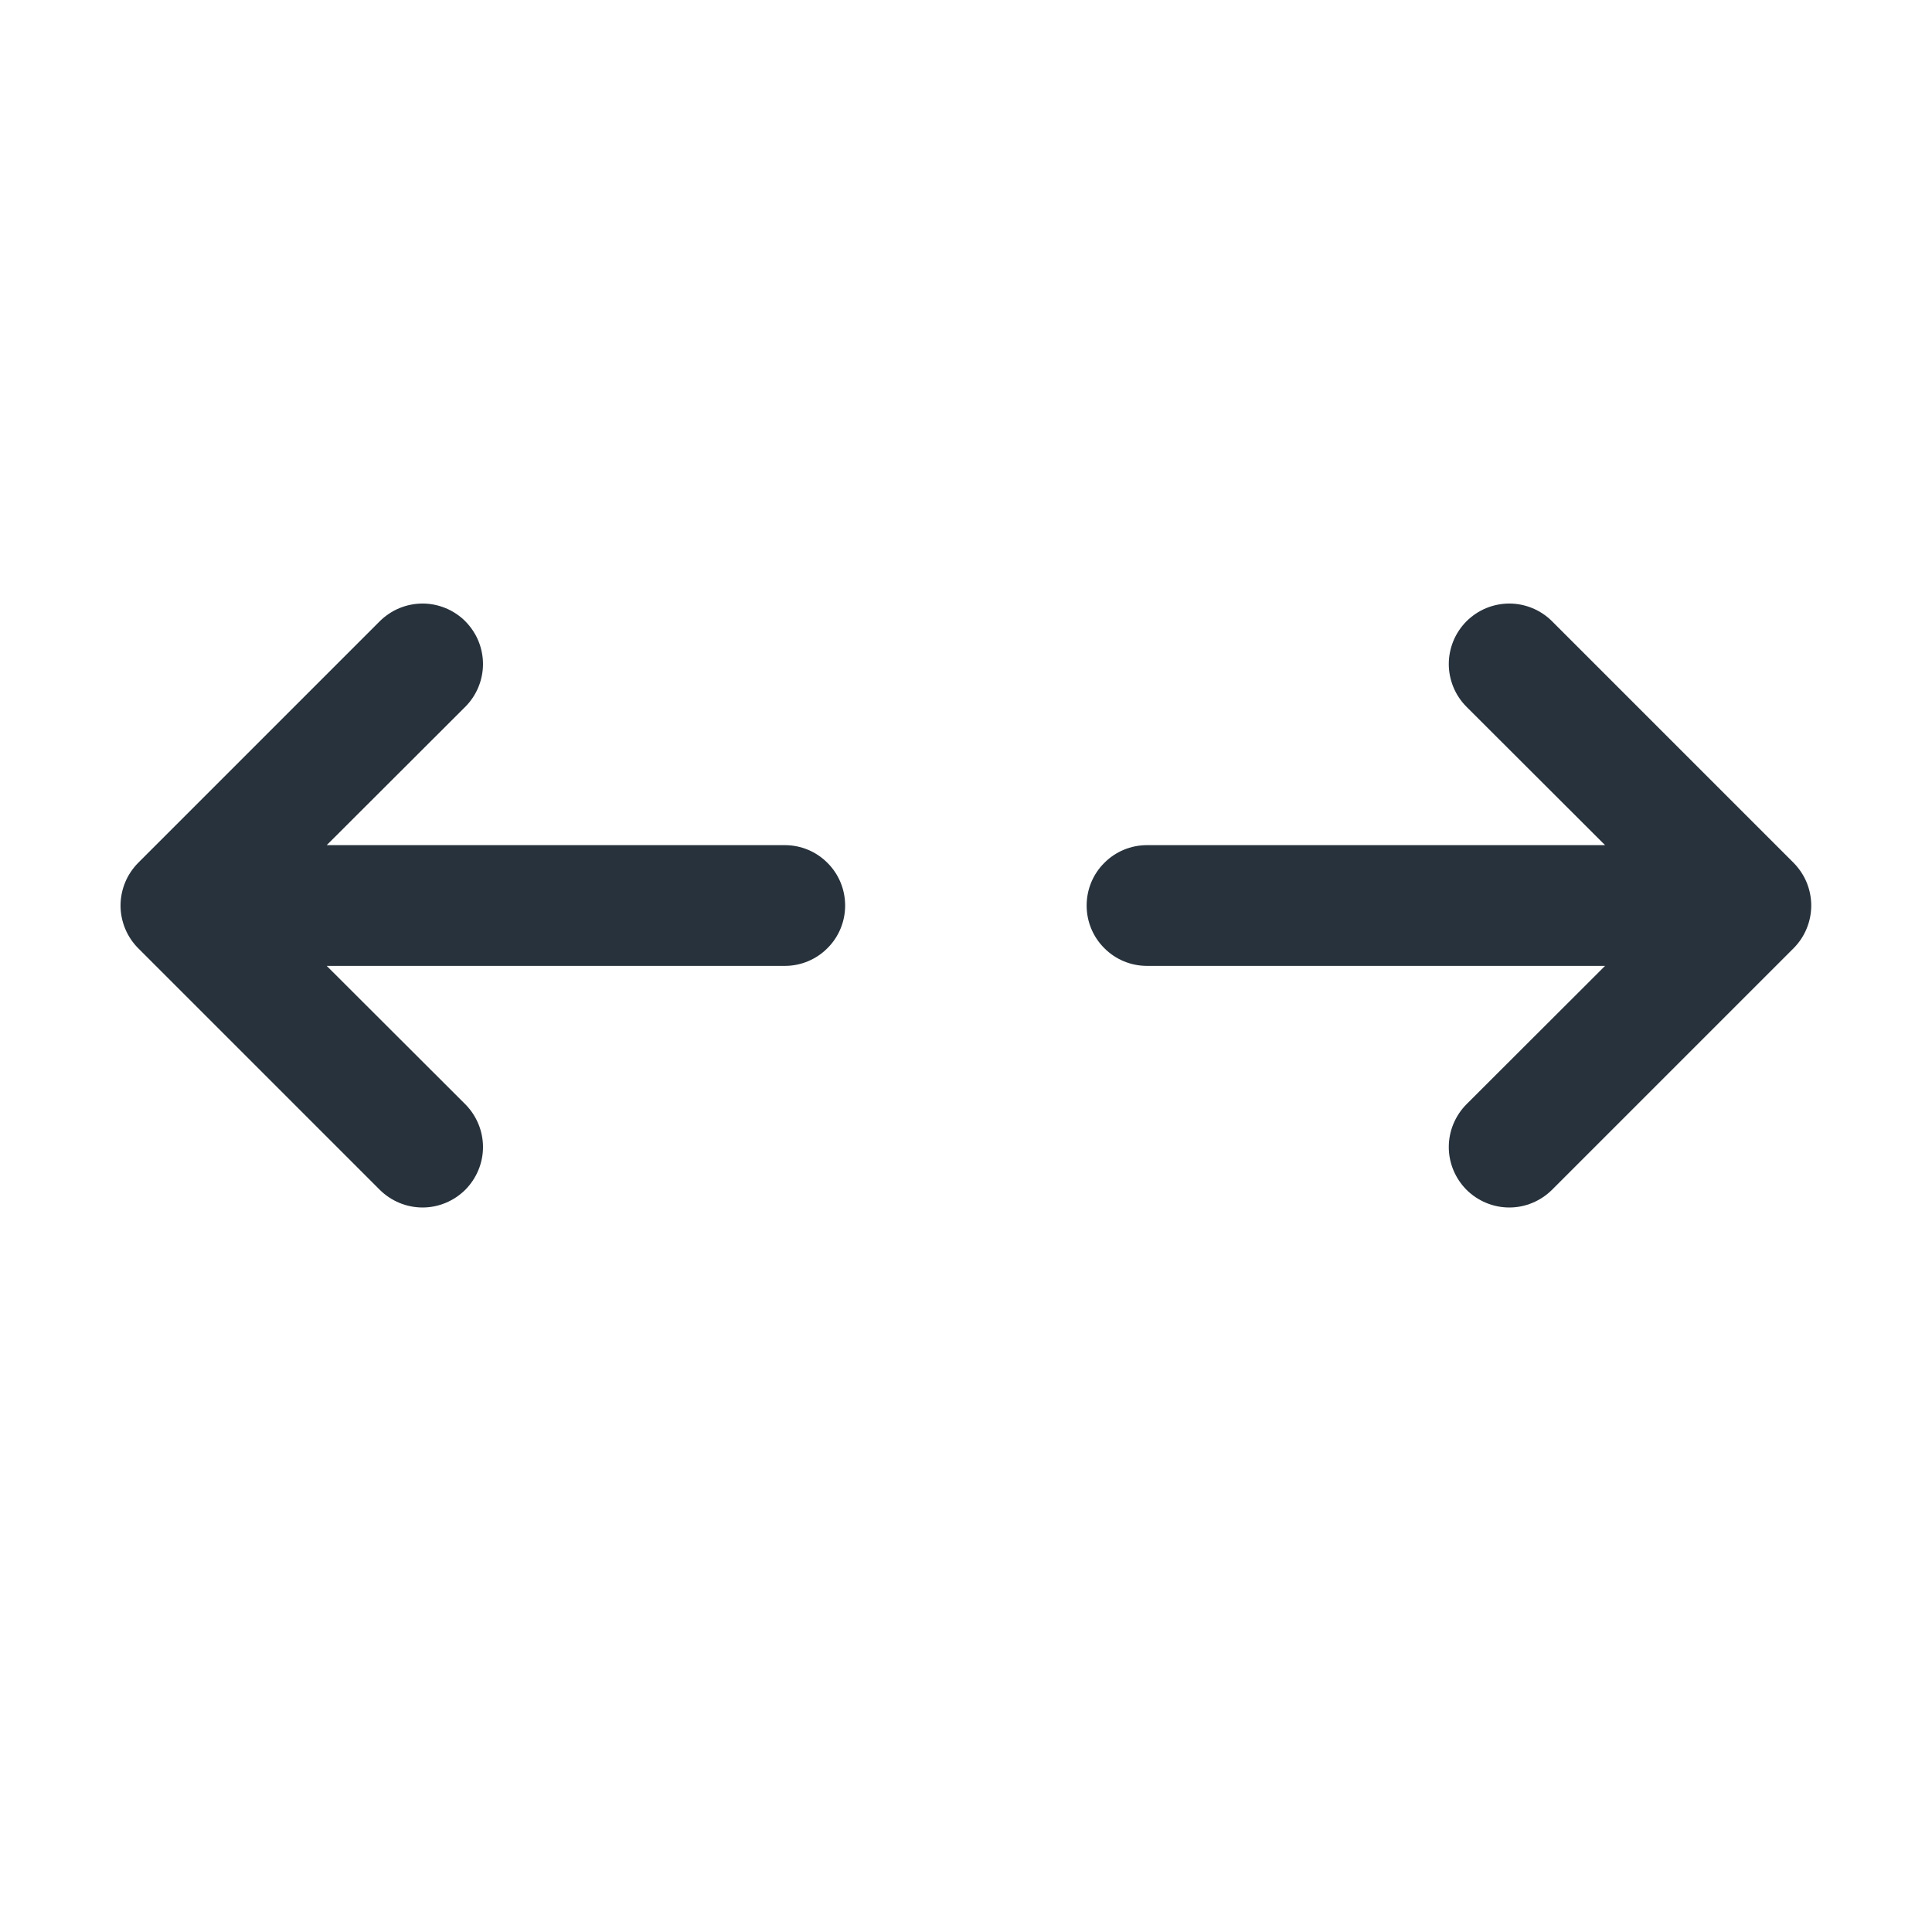 <svg width="18" height="18" viewBox="0 0 18 18" fill="none" xmlns="http://www.w3.org/2000/svg">
<path d="M4.335 5.788C4.387 5.841 4.429 5.903 4.457 5.971C4.485 6.039 4.5 6.113 4.5 6.187C4.5 6.261 4.485 6.334 4.457 6.402C4.429 6.47 4.387 6.533 4.335 6.585L3.044 7.874H7.312C7.461 7.874 7.604 7.933 7.709 8.039C7.815 8.144 7.874 8.287 7.874 8.437C7.874 8.586 7.815 8.729 7.709 8.834C7.604 8.94 7.461 8.999 7.312 8.999H3.044L4.335 10.288C4.44 10.394 4.5 10.537 4.5 10.687C4.5 10.836 4.44 10.979 4.335 11.085C4.229 11.19 4.086 11.25 3.937 11.25C3.787 11.25 3.644 11.19 3.538 11.085L1.288 8.835C1.236 8.783 1.194 8.72 1.166 8.652C1.138 8.584 1.123 8.511 1.123 8.437C1.123 8.363 1.138 8.289 1.166 8.221C1.194 8.153 1.236 8.091 1.288 8.038L3.538 5.788C3.591 5.736 3.653 5.694 3.721 5.666C3.789 5.638 3.863 5.623 3.937 5.623C4.011 5.623 4.084 5.638 4.152 5.666C4.22 5.694 4.283 5.736 4.335 5.788ZM13.663 5.788C13.716 5.736 13.778 5.694 13.846 5.666C13.914 5.638 13.988 5.623 14.062 5.623C14.136 5.623 14.209 5.638 14.277 5.666C14.345 5.694 14.408 5.736 14.46 5.788L16.71 8.038C16.762 8.091 16.804 8.153 16.832 8.221C16.86 8.289 16.875 8.363 16.875 8.437C16.875 8.511 16.86 8.584 16.832 8.652C16.804 8.72 16.762 8.783 16.71 8.835L14.46 11.085C14.354 11.19 14.211 11.25 14.062 11.25C13.912 11.25 13.769 11.19 13.663 11.085C13.558 10.979 13.498 10.836 13.498 10.687C13.498 10.537 13.558 10.394 13.663 10.288L14.954 8.999H10.687C10.537 8.999 10.394 8.94 10.289 8.834C10.183 8.729 10.124 8.586 10.124 8.437C10.124 8.287 10.183 8.144 10.289 8.039C10.394 7.933 10.537 7.874 10.687 7.874H14.954L13.663 6.585C13.611 6.533 13.569 6.47 13.541 6.402C13.513 6.334 13.498 6.261 13.498 6.187C13.498 6.113 13.513 6.039 13.541 5.971C13.569 5.903 13.611 5.841 13.663 5.788Z" fill="#27323C"/>
</svg>
